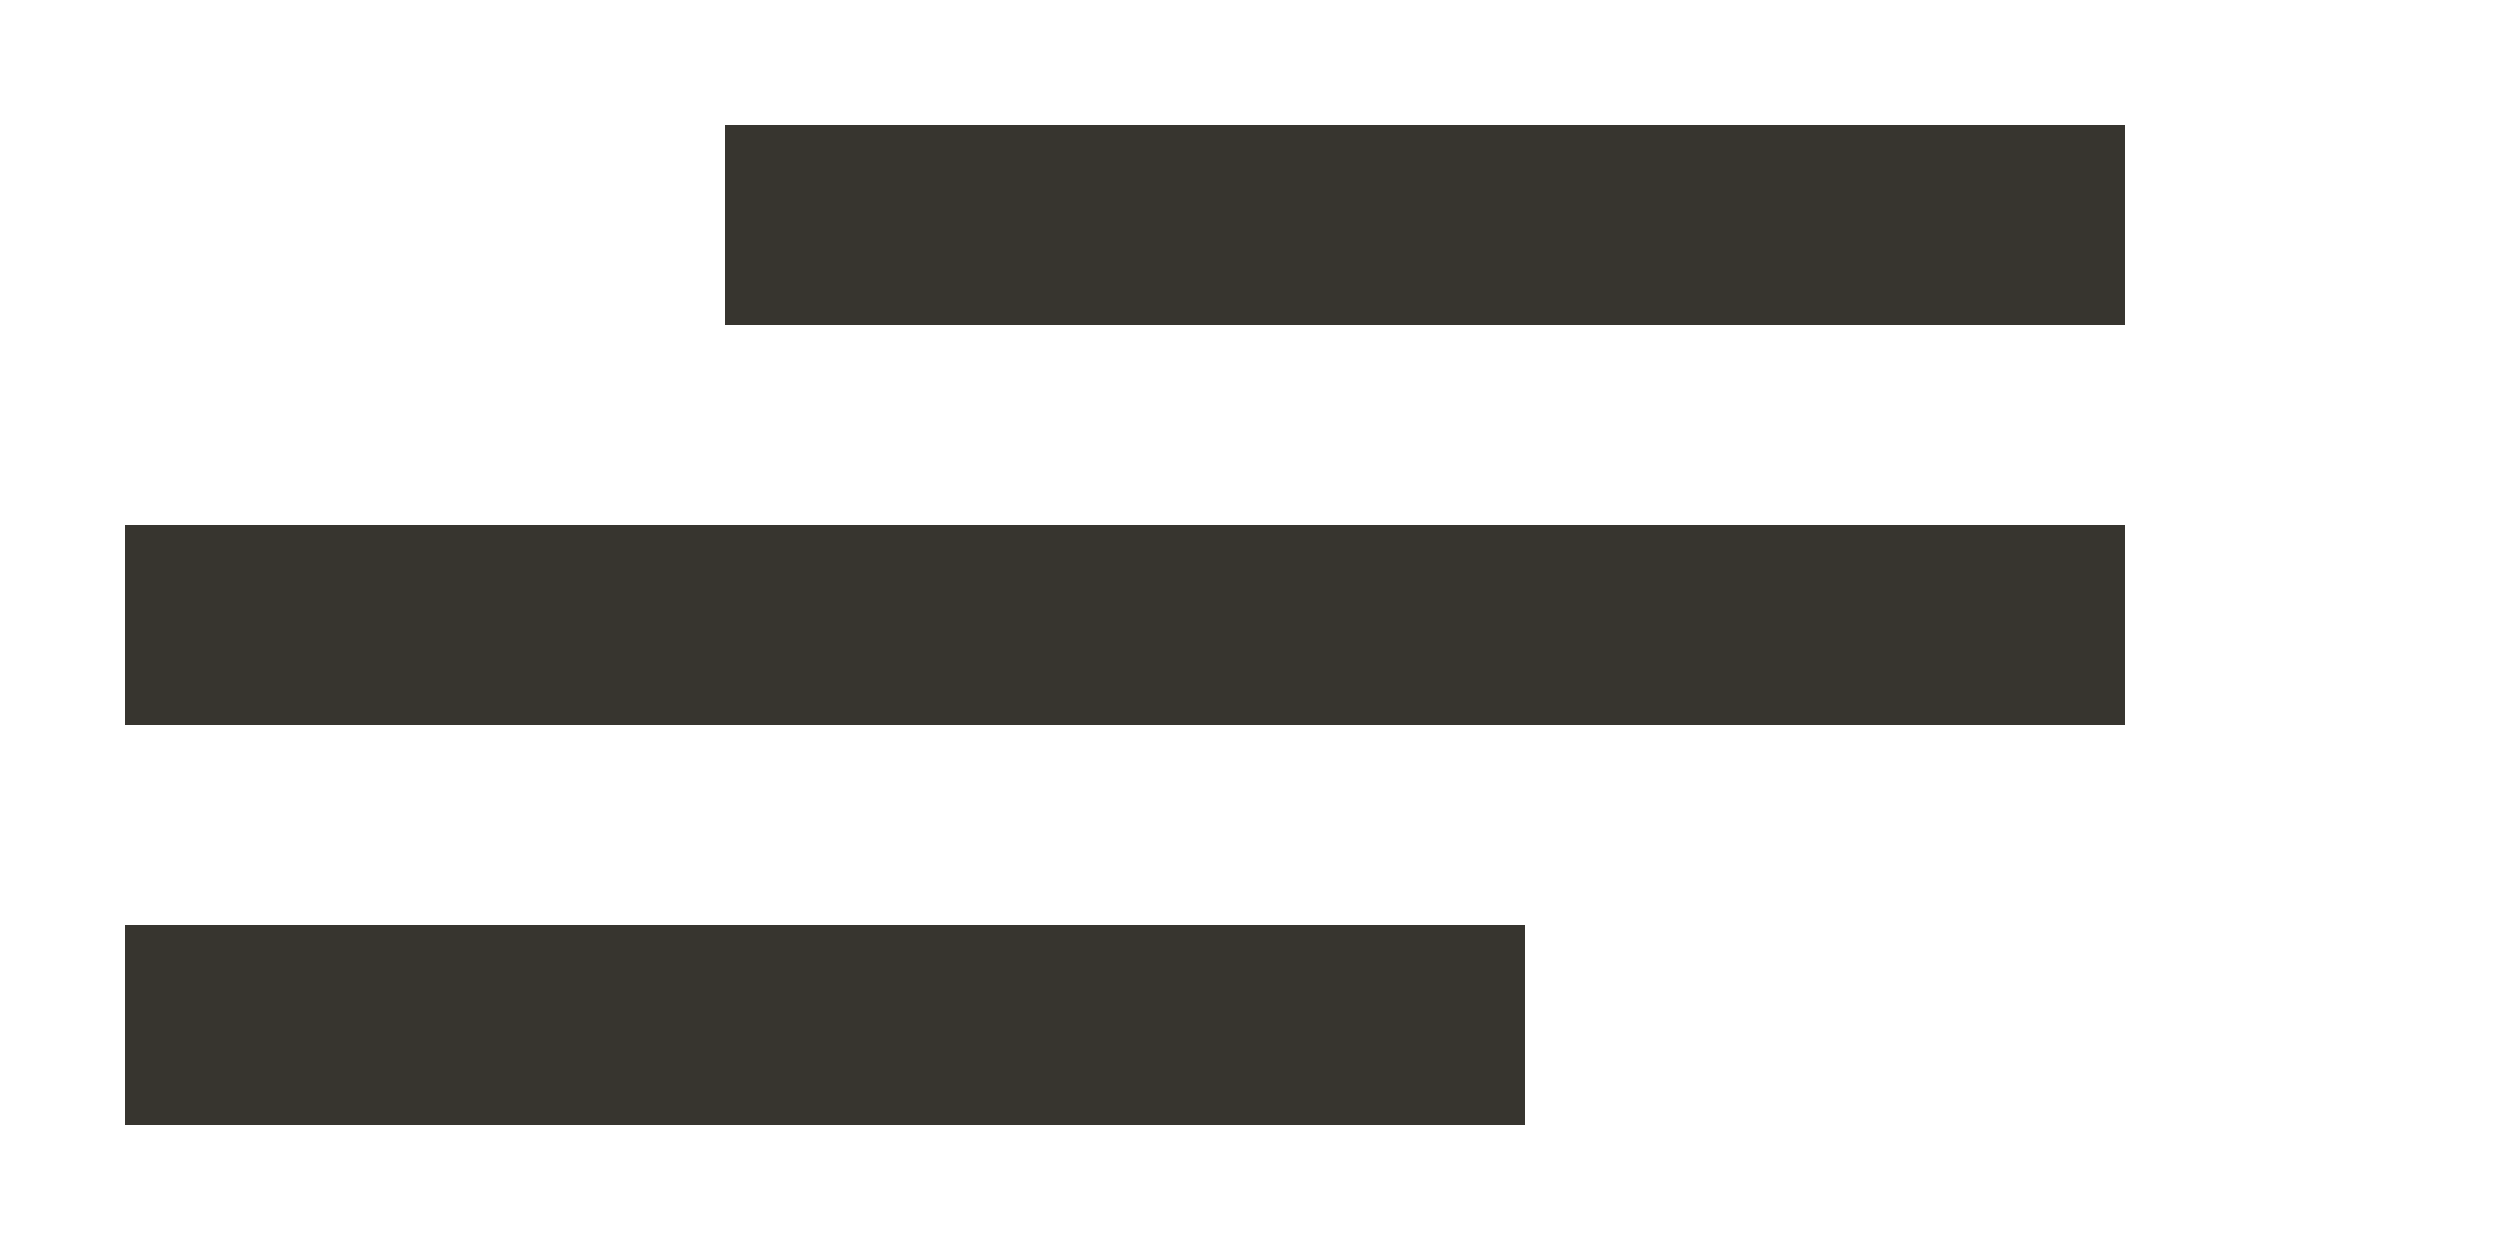 <!-- Generated by IcoMoon.io -->
<svg version="1.1" xmlns="http://www.w3.org/2000/svg" width="80" height="40" viewBox="0 0 80 40">
<title>mp-align_text_left_right-</title>
<path fill="#37352f" d="M4 36h44.8v-6.4h-44.8v6.4zM23.2 10.4h44.8v-6.4h-44.8v6.4zM4 23.2h64v-6.4h-64v6.4z"></path>
</svg>
